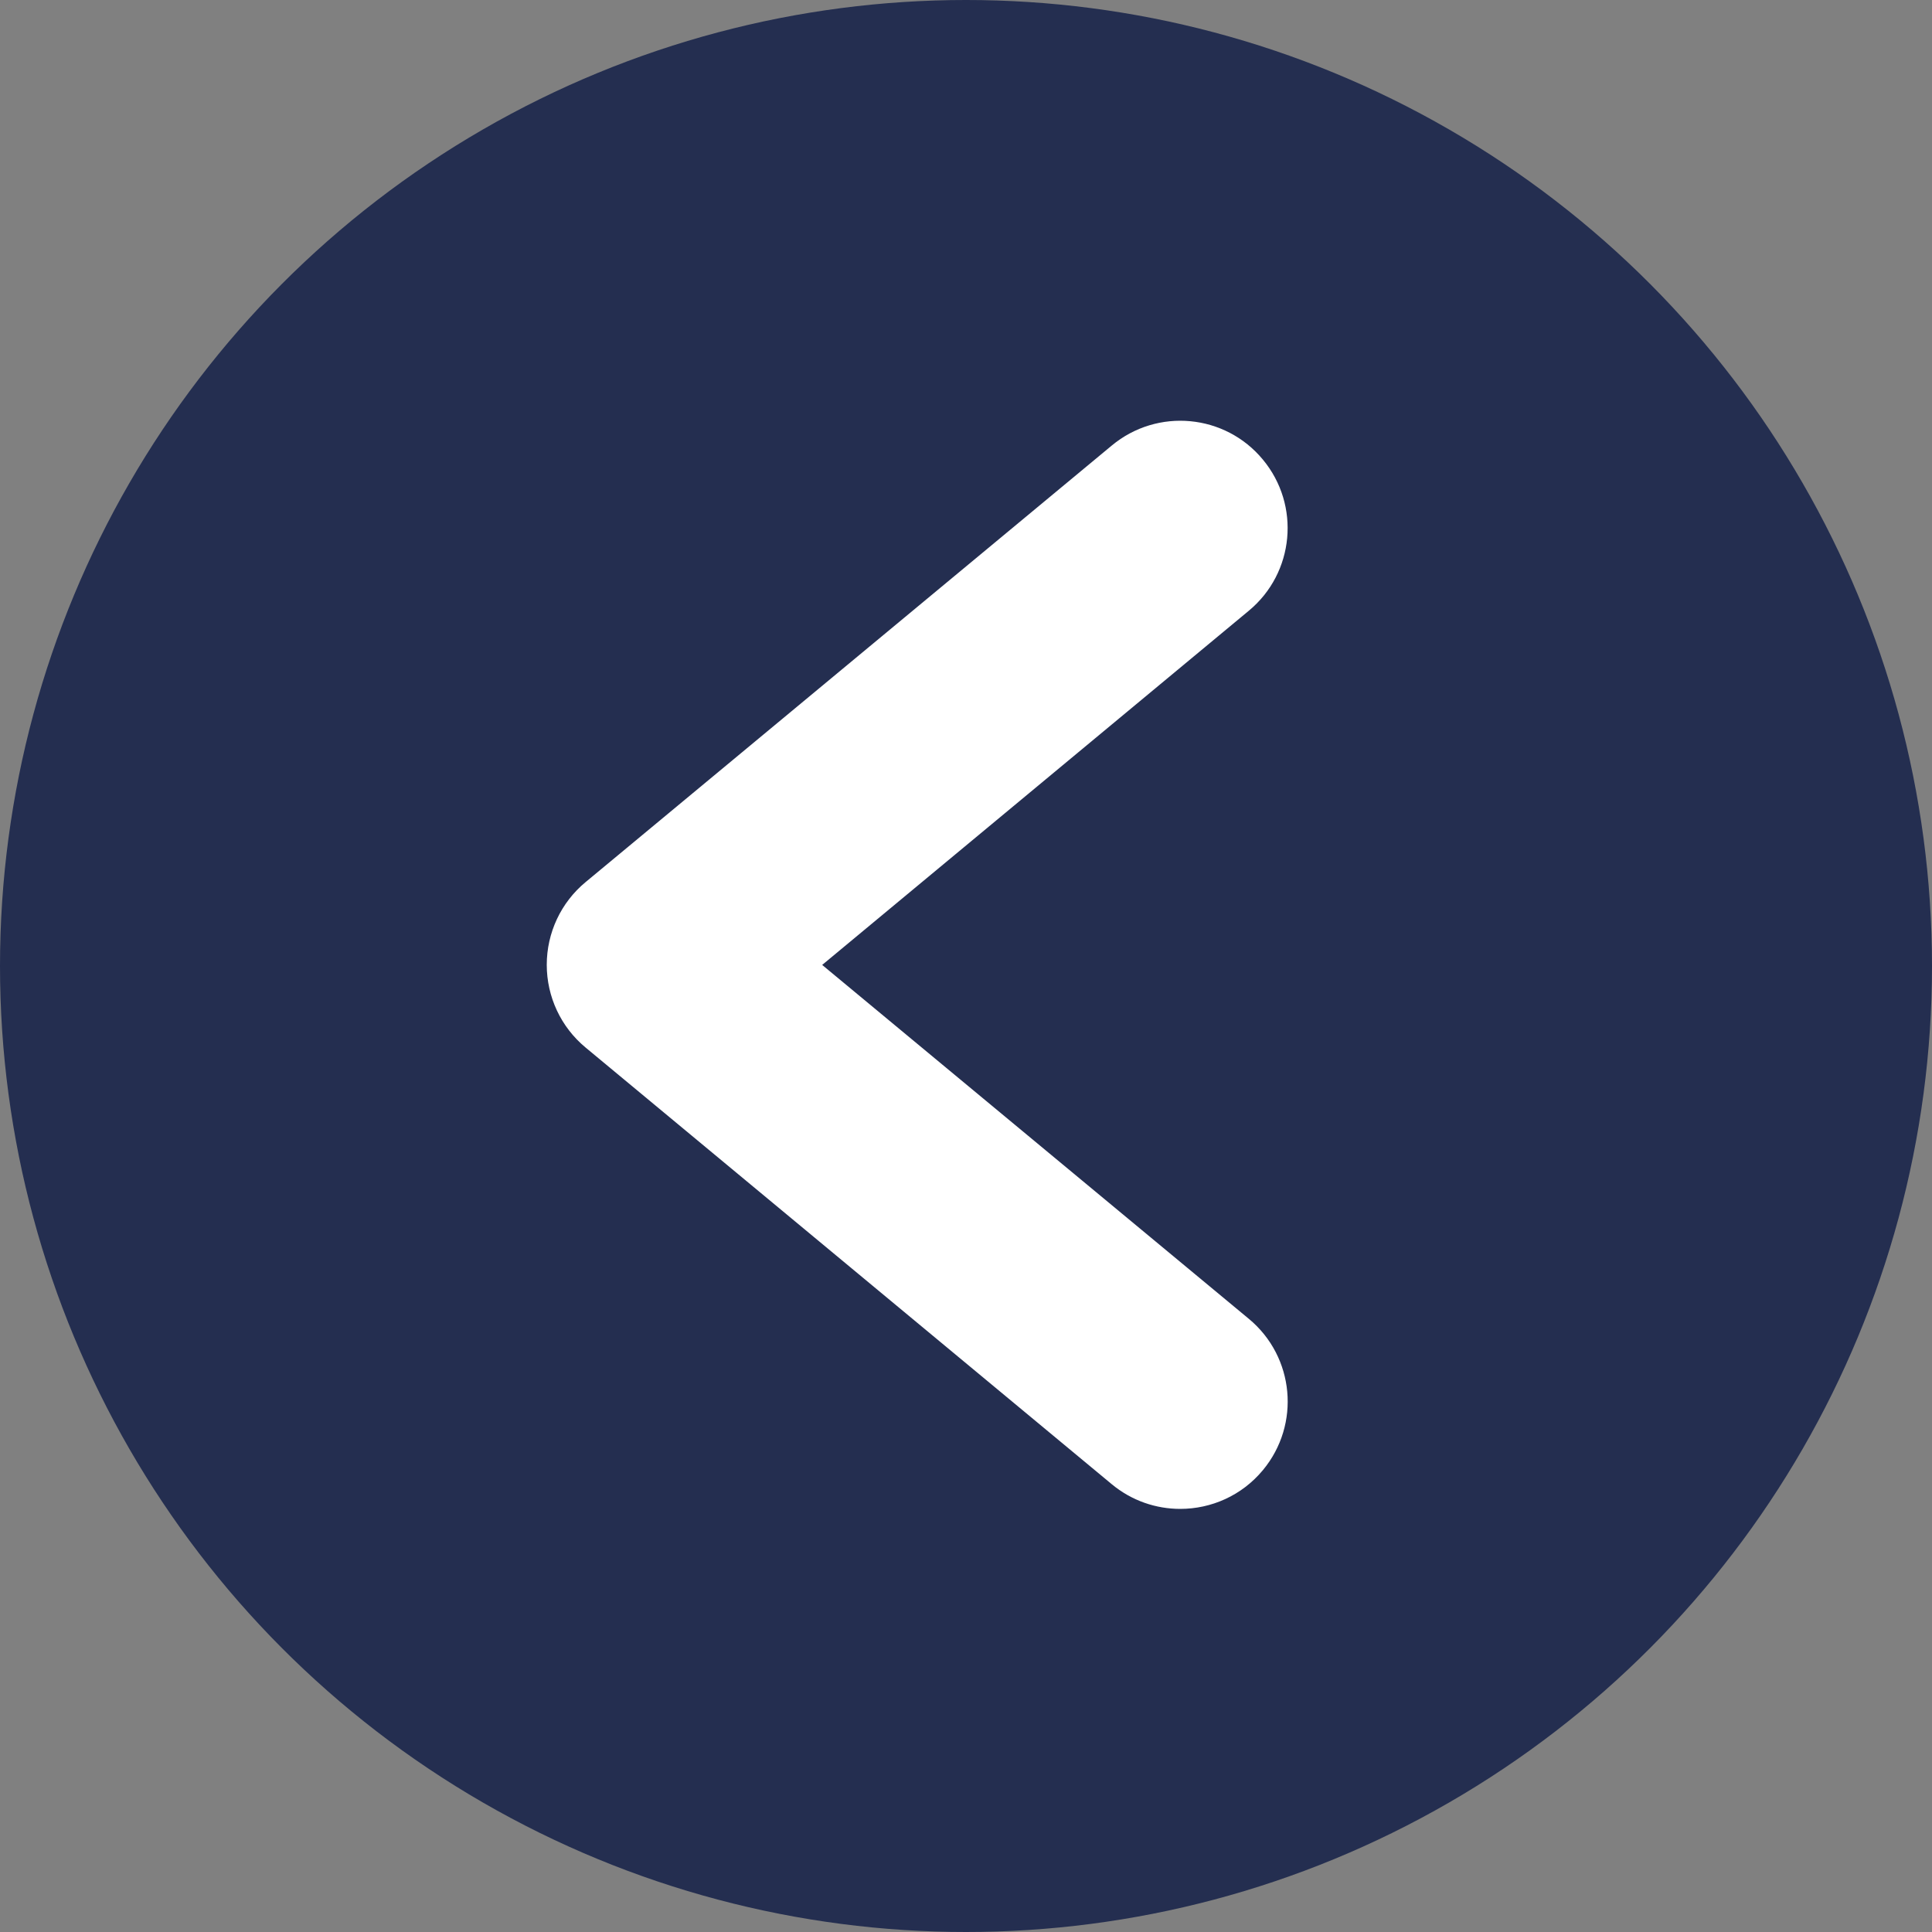 <?xml version="1.0" encoding="utf-8"?>
<!-- Generator: Adobe Illustrator 17.0.0, SVG Export Plug-In . SVG Version: 6.00 Build 0)  -->
<!DOCTYPE svg PUBLIC "-//W3C//DTD SVG 1.1//EN" "http://www.w3.org/Graphics/SVG/1.1/DTD/svg11.dtd">
<svg version="1.1" id="Layer_1" xmlns="http://www.w3.org/2000/svg" xmlns:xlink="http://www.w3.org/1999/xlink" x="0px" y="0px"
	 width="18px" height="18px" viewBox="0 0 18 18" enable-background="new 0 0 18 18" xml:space="preserve">
<rect x="0" y="0" width="18" height="18" fill="#808080" stroke="none"/>
<circle fill="#242E50" cx="9" cy="9" r="9"/>
<g>
	<path fill="#FFFFFF" d="M10.996,14.058c-0.225,0-0.451-0.075-0.638-0.23L5.455,9.759c-0.229-0.19-0.361-0.472-0.361-0.77
		s0.132-0.58,0.361-0.77l4.903-4.068c0.426-0.354,1.057-0.294,1.408,0.131c0.353,0.425,0.294,1.056-0.131,1.408L7.66,8.99
		l3.976,3.298c0.425,0.353,0.483,0.983,0.131,1.408C11.569,13.935,11.284,14.058,10.996,14.058z"/>
</g>
</svg>
